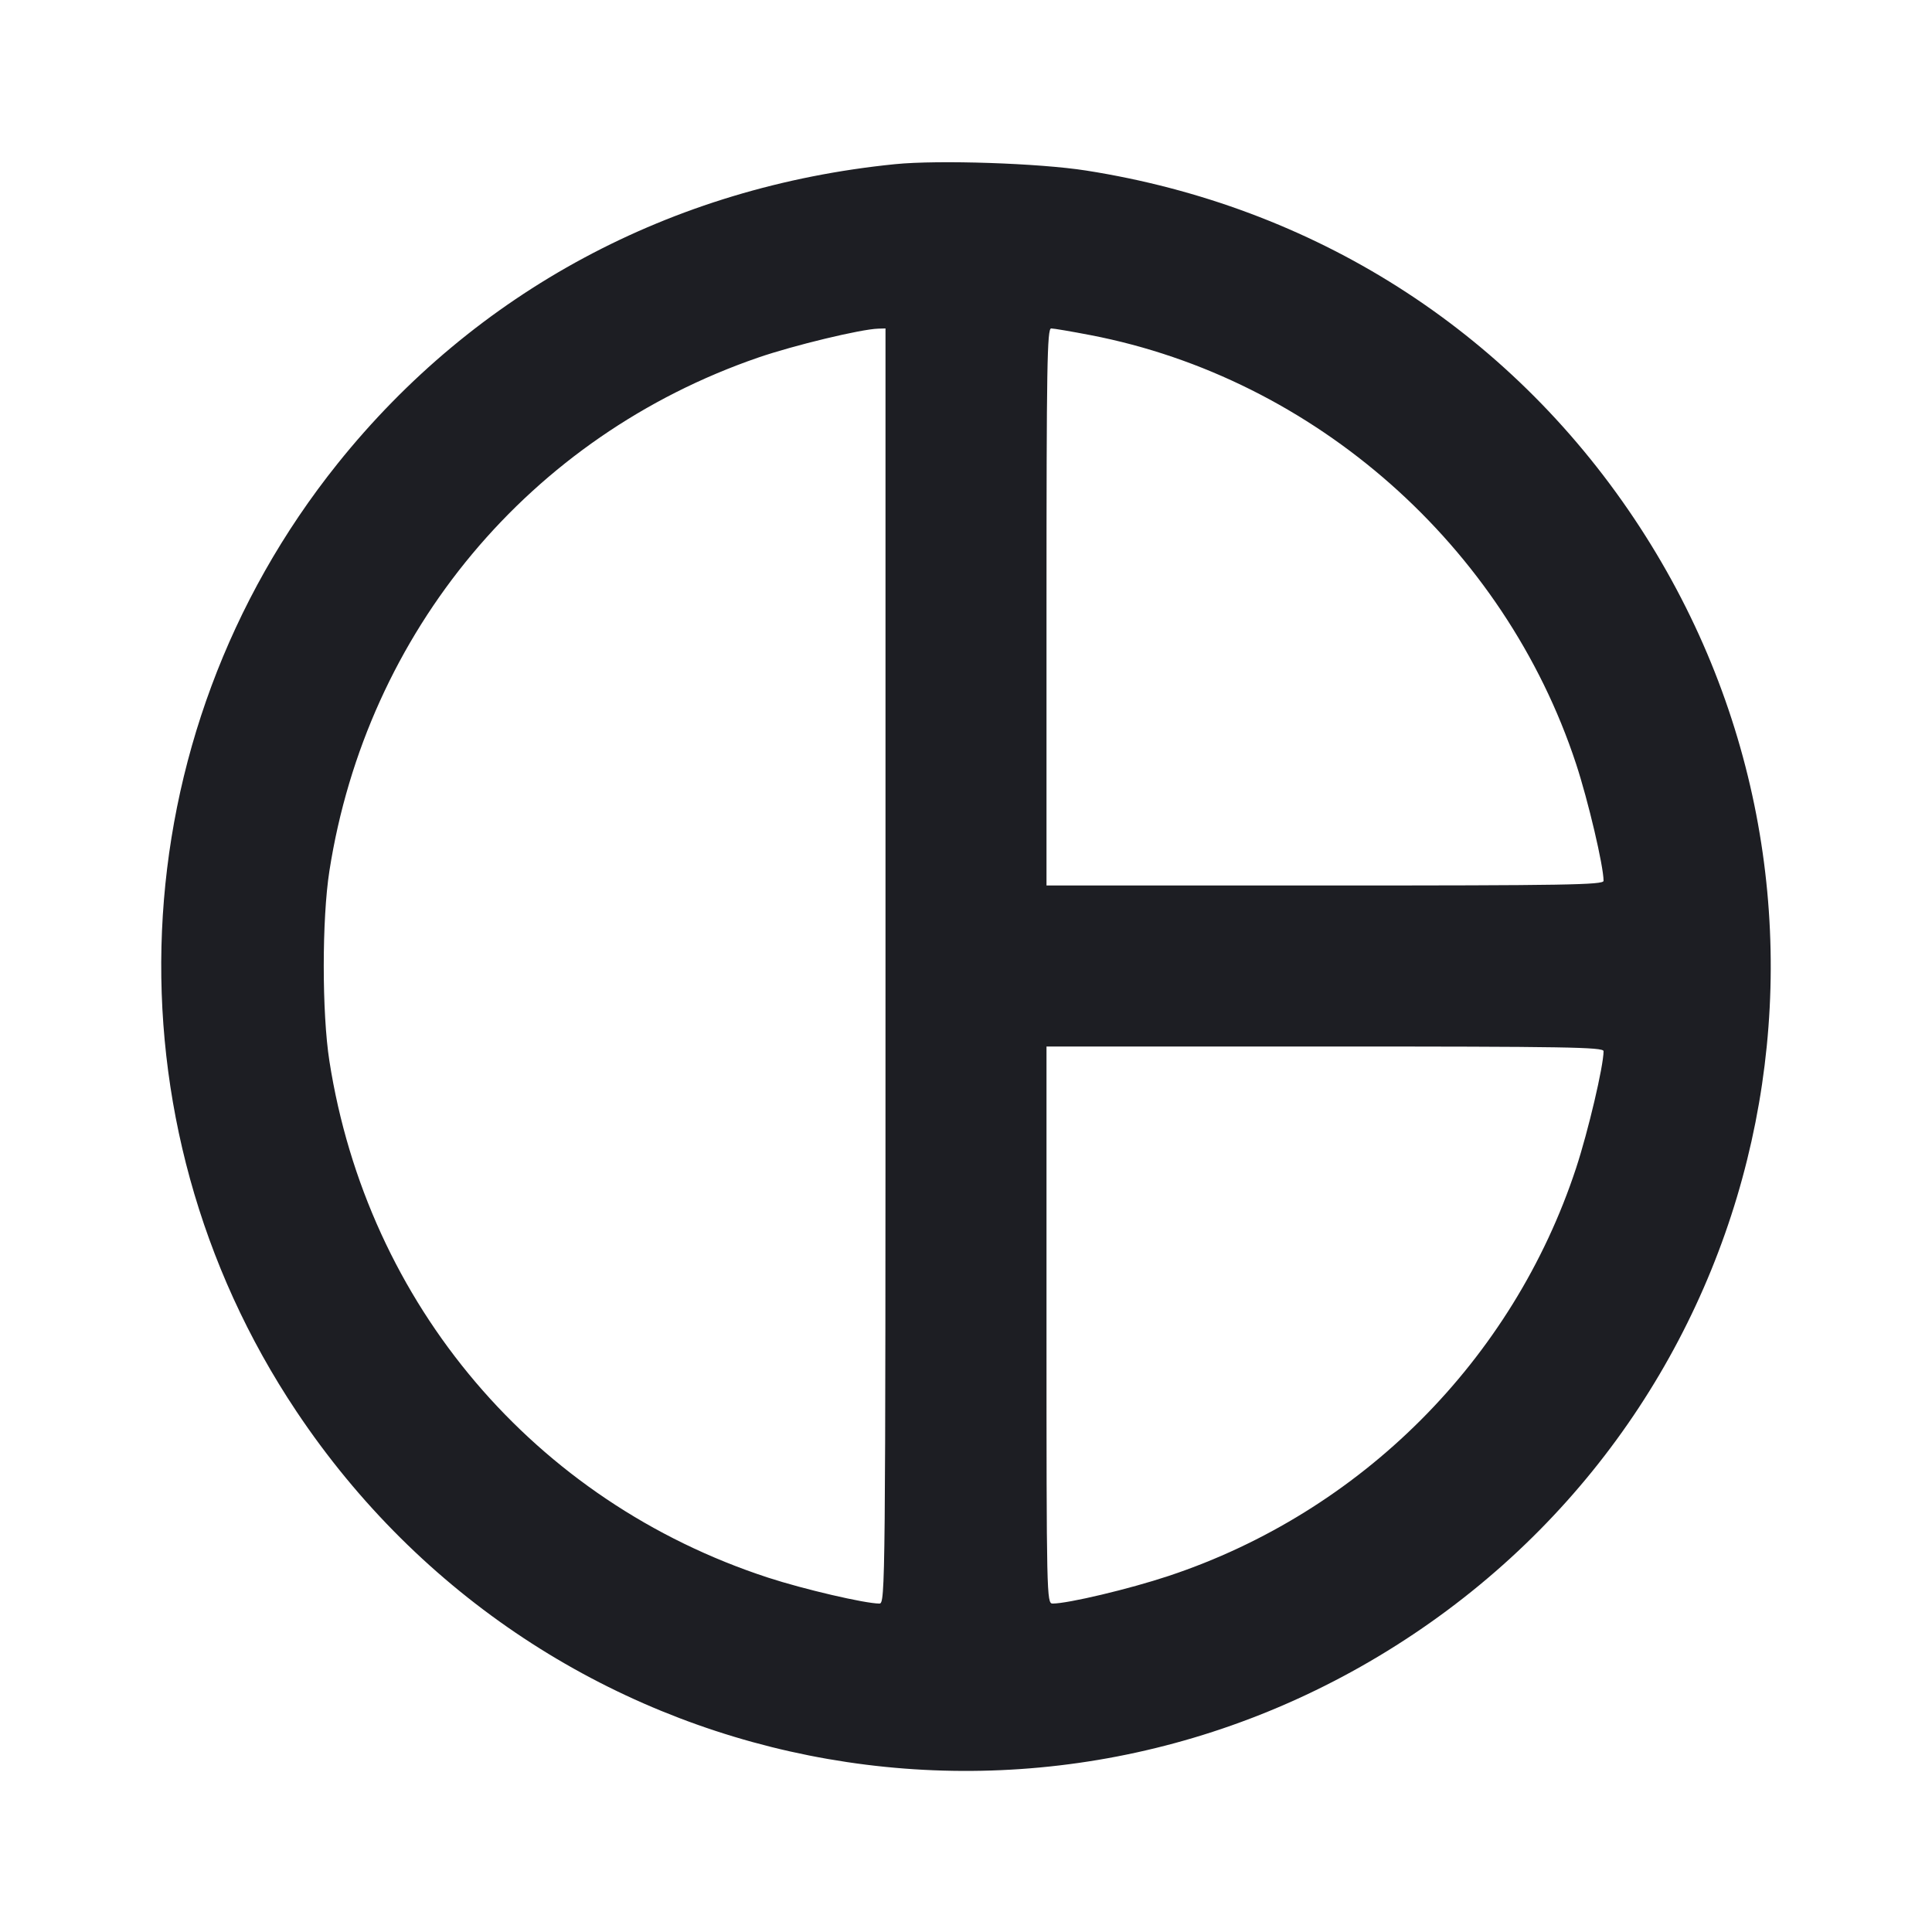 <svg width="1200" height="1200" viewBox="0 0 1200 1200" fill="none" xmlns="http://www.w3.org/2000/svg"><path d="M556.000 101.962 C 416.815 115.884,295.232 181.194,209.663 288.000 C 73.683 457.729,63.352 695.839,184.124 876.644 C 338.485 1107.735,647.309 1169.297,878.000 1014.964 C 1107.746 861.264,1168.863 552.043,1014.964 322.000 C 936.423 204.599,815.946 128.109,674.644 105.934 C 645.457 101.354,582.987 99.262,556.000 101.962 M550.000 600.000 C 550.000 987.127,549.915 996.000,546.216 996.000 C 537.314 996.000,499.169 987.114,477.000 979.875 C 332.056 932.549,228.181 810.194,204.589 659.000 C 199.925 629.114,199.925 570.886,204.589 541.000 C 227.801 392.242,329.160 270.902,471.000 222.071 C 493.047 214.481,534.726 204.444,545.500 204.131 L 550.000 204.000 550.000 600.000 M677.398 208.168 C 816.599 235.030,934.371 339.045,978.939 474.487 C 986.449 497.311,996.000 537.960,996.000 547.102 C 996.000 549.610,972.751 550.000,823.000 550.000 L 650.000 550.000 650.000 377.000 C 650.000 227.249,650.390 204.000,652.898 204.000 C 654.493 204.000,665.518 205.876,677.398 208.168 M996.000 652.898 C 996.000 662.040,986.449 702.689,978.939 725.513 C 939.722 844.691,845.411 939.100,725.868 978.845 C 701.560 986.927,663.436 996.000,653.784 996.000 C 650.101 996.000,650.000 991.373,650.000 823.000 L 650.000 650.000 823.000 650.000 C 972.751 650.000,996.000 650.390,996.000 652.898 " fill="#1D1E23" stroke="none" fill-rule="evenodd"></path></svg>